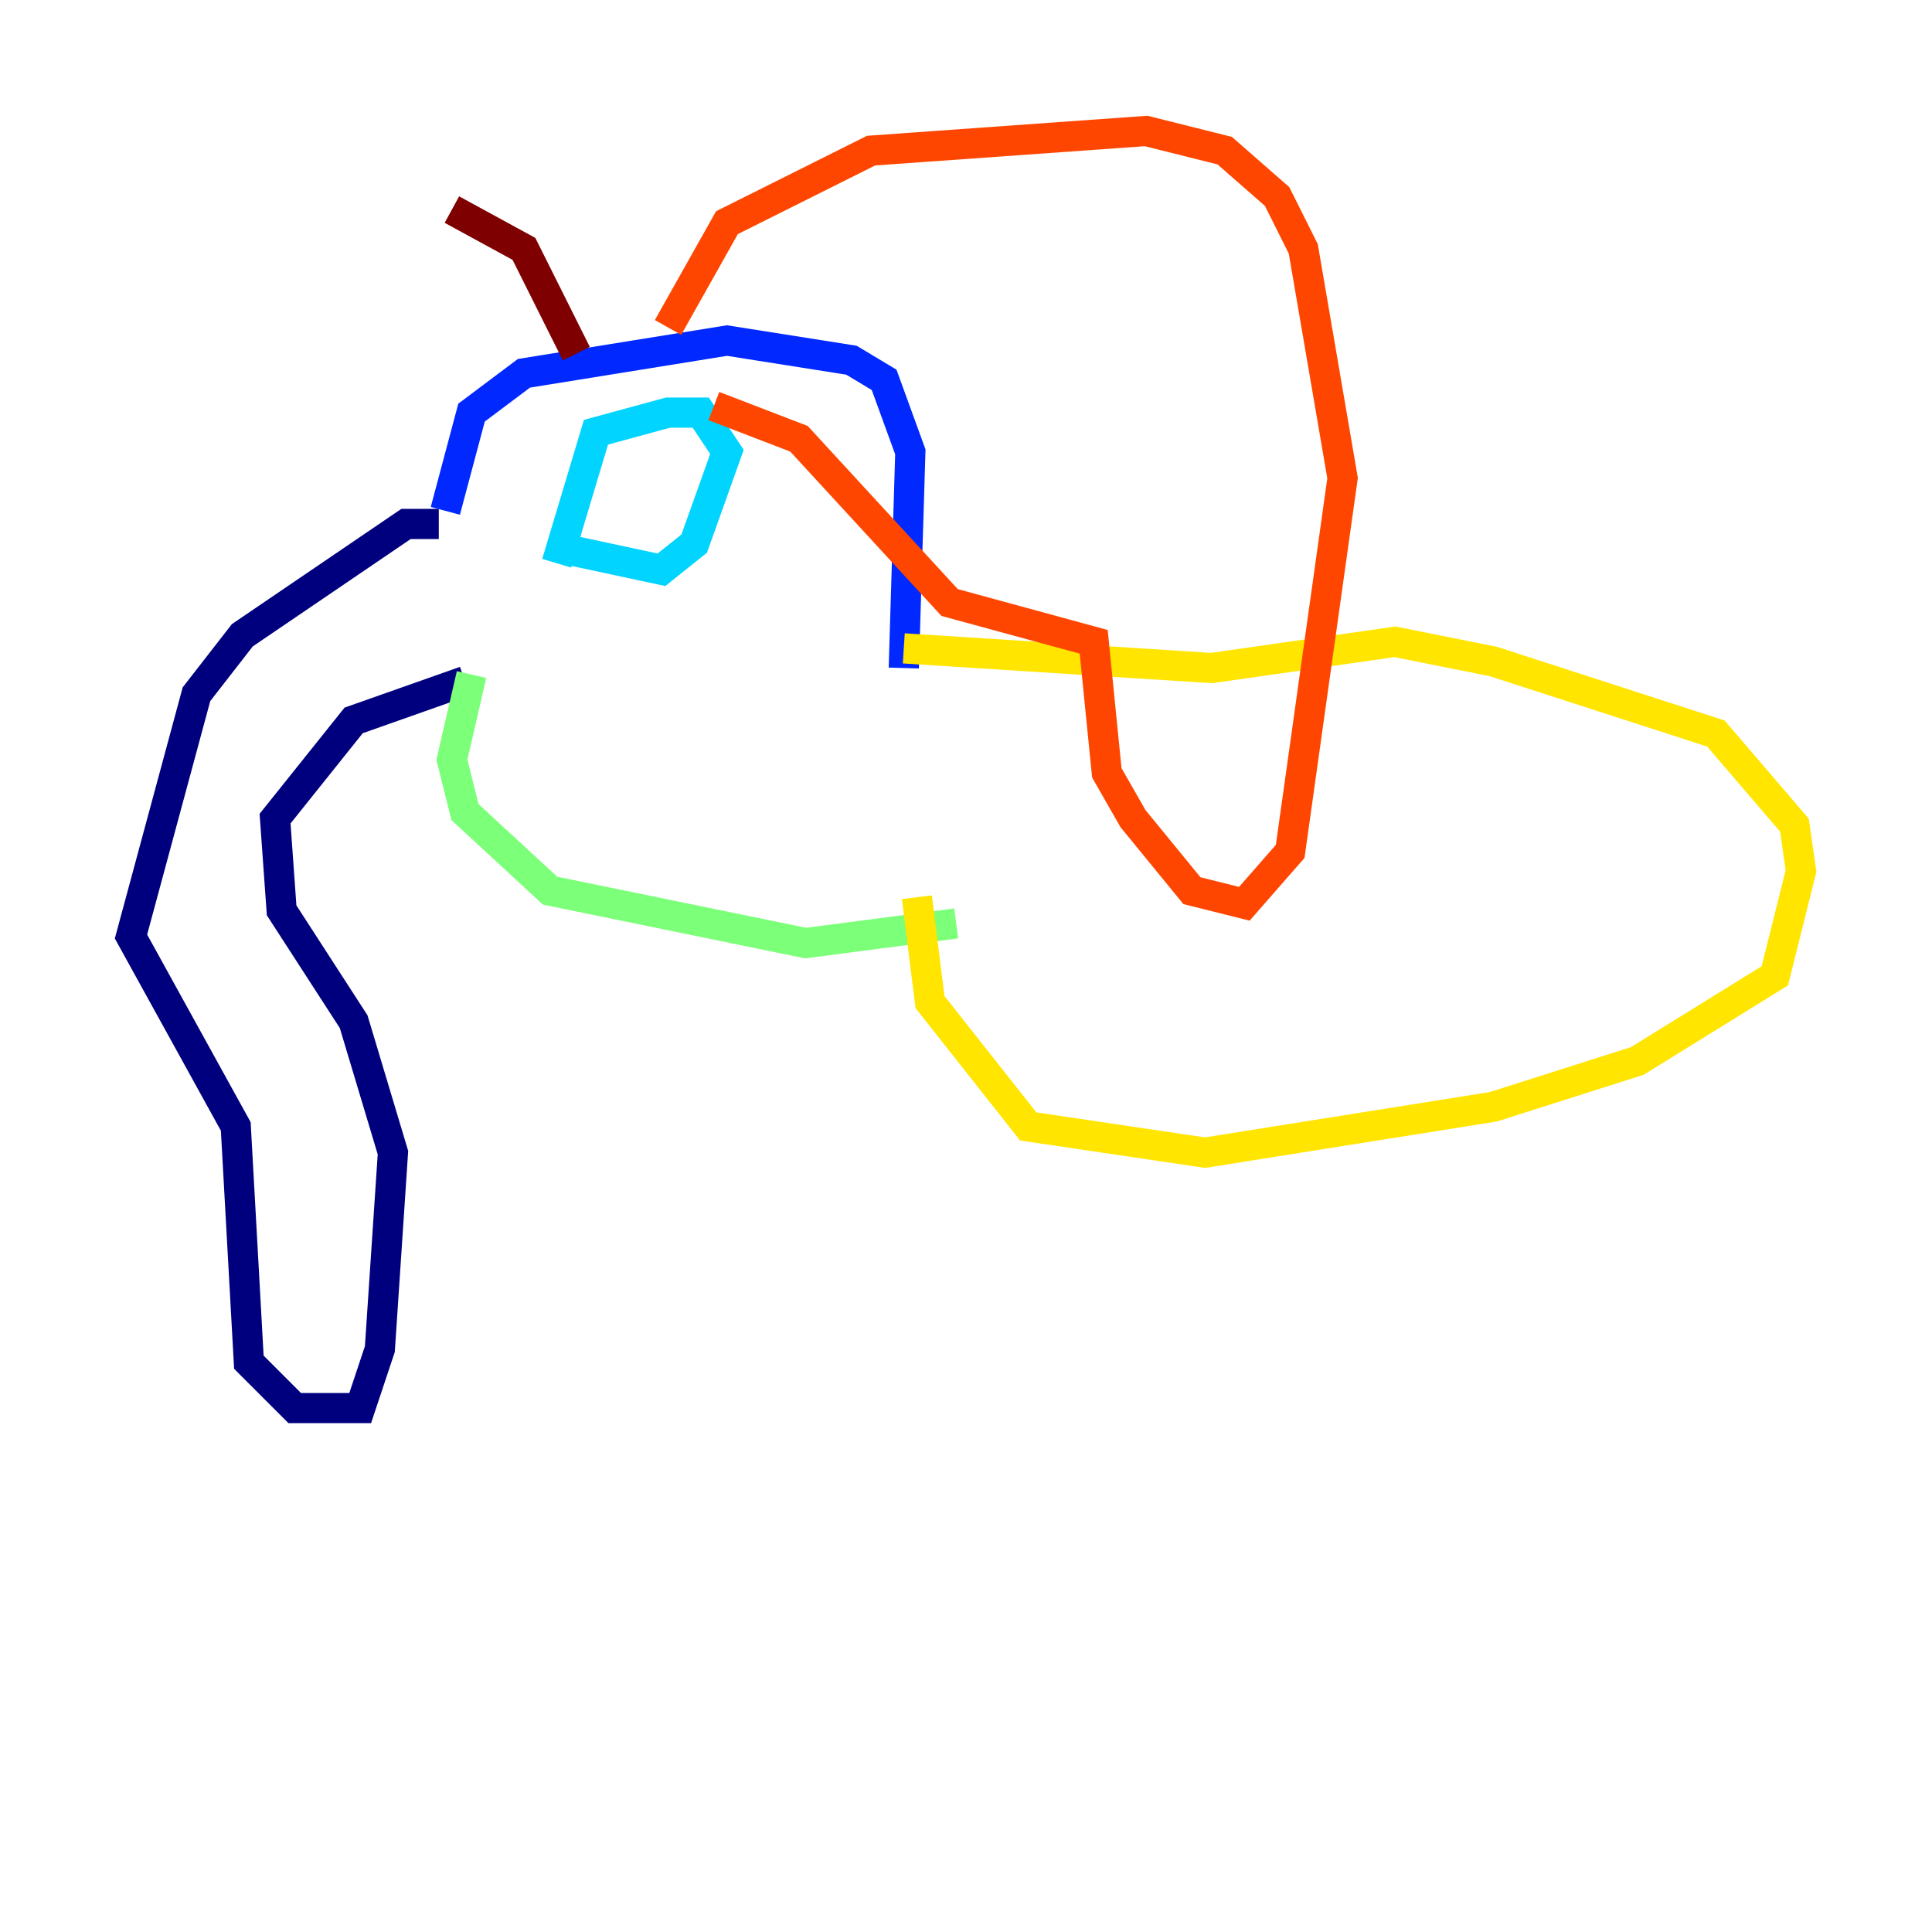 <?xml version="1.0" encoding="utf-8" ?>
<svg baseProfile="tiny" height="128" version="1.2" viewBox="0,0,128,128" width="128" xmlns="http://www.w3.org/2000/svg" xmlns:ev="http://www.w3.org/2001/xml-events" xmlns:xlink="http://www.w3.org/1999/xlink"><defs /><polyline fill="none" points="29.071,34.712 26.902,34.712 16.054,42.088 13.017,45.993 8.678,62.047 15.62,74.63 16.488,90.251 19.525,93.288 23.864,93.288 25.166,89.383 26.034,76.366 23.43,67.688 18.658,60.312 18.224,54.237 23.43,47.729 30.807,45.125" stroke="#00007f" stroke-width="2" /><polyline fill="none" points="29.505,33.844 31.241,27.336 34.712,24.732 48.163,22.563 56.407,23.864 58.576,25.166 60.312,29.939 59.878,44.258" stroke="#0028ff" stroke-width="2" /><polyline fill="none" points="36.881,37.315 39.485,28.637 44.258,27.336 46.427,27.336 48.163,29.939 45.993,36.014 43.824,37.749 37.749,36.447" stroke="#00d4ff" stroke-width="2" /><polyline fill="none" points="31.241,44.691 29.939,50.332 30.807,53.803 36.447,59.01 53.37,62.481 63.349,61.18" stroke="#7cff79" stroke-width="2" /><polyline fill="none" points="59.878,42.956 80.271,44.258 92.42,42.522 98.929,43.824 113.681,48.597 118.888,54.671 119.322,57.709 117.586,64.651 108.475,70.291 98.929,73.329 79.837,76.366 68.122,74.63 61.614,66.386 60.746,59.444" stroke="#ffe500" stroke-width="2" /><polyline fill="none" points="44.258,21.695 48.163,14.752 57.709,9.98 75.932,8.678 81.139,9.98 84.61,13.017 86.346,16.488 88.949,31.675 85.478,56.407 82.441,59.878 78.969,59.01 75.064,54.237 73.329,51.2 72.461,42.522 62.915,39.919 52.936,29.071 47.295,26.902" stroke="#ff4600" stroke-width="2" /><polyline fill="none" points="38.183,23.43 34.712,16.488 29.939,13.885" stroke="#7f0000" stroke-width="2" /></svg>